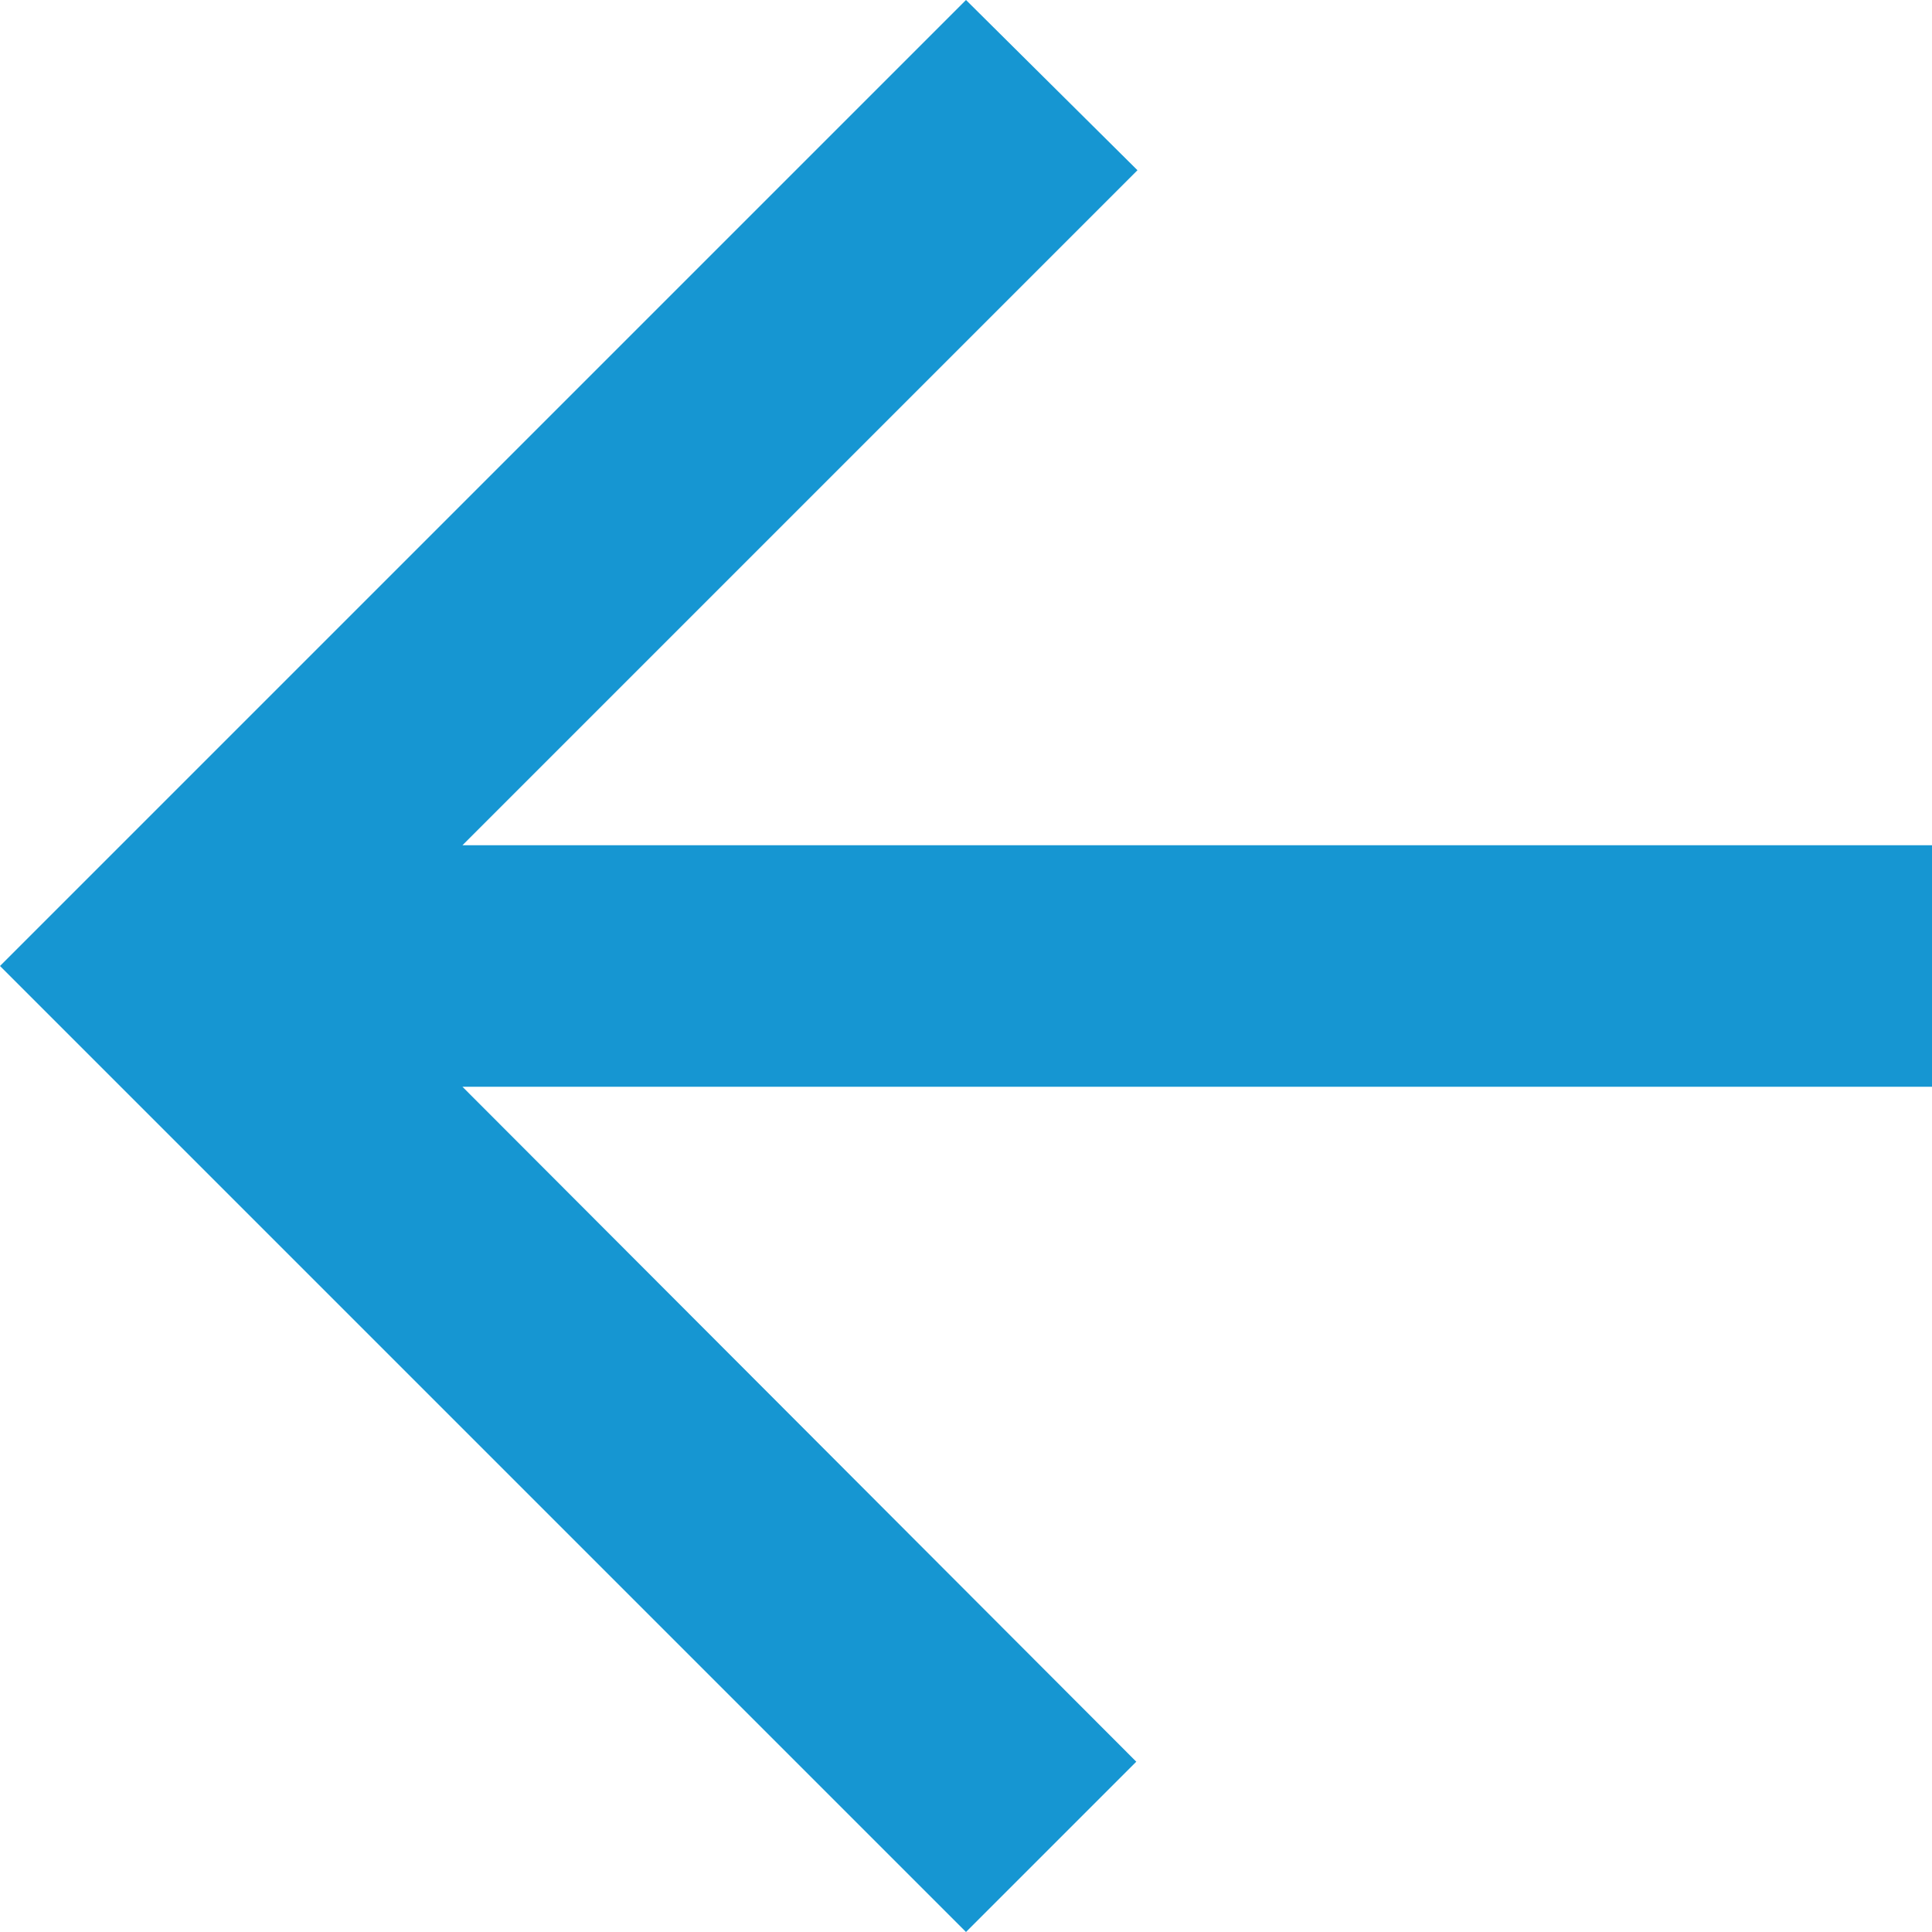 <svg width="28" height="28" viewBox="0 0 28 28" fill="none" xmlns="http://www.w3.org/2000/svg">
<path d="M28 12.25H6.702L16.485 2.467L14 0L0 14L14 28L16.468 25.532L6.702 15.75H28V12.25Z" fill="#1696D2"/>
</svg>
